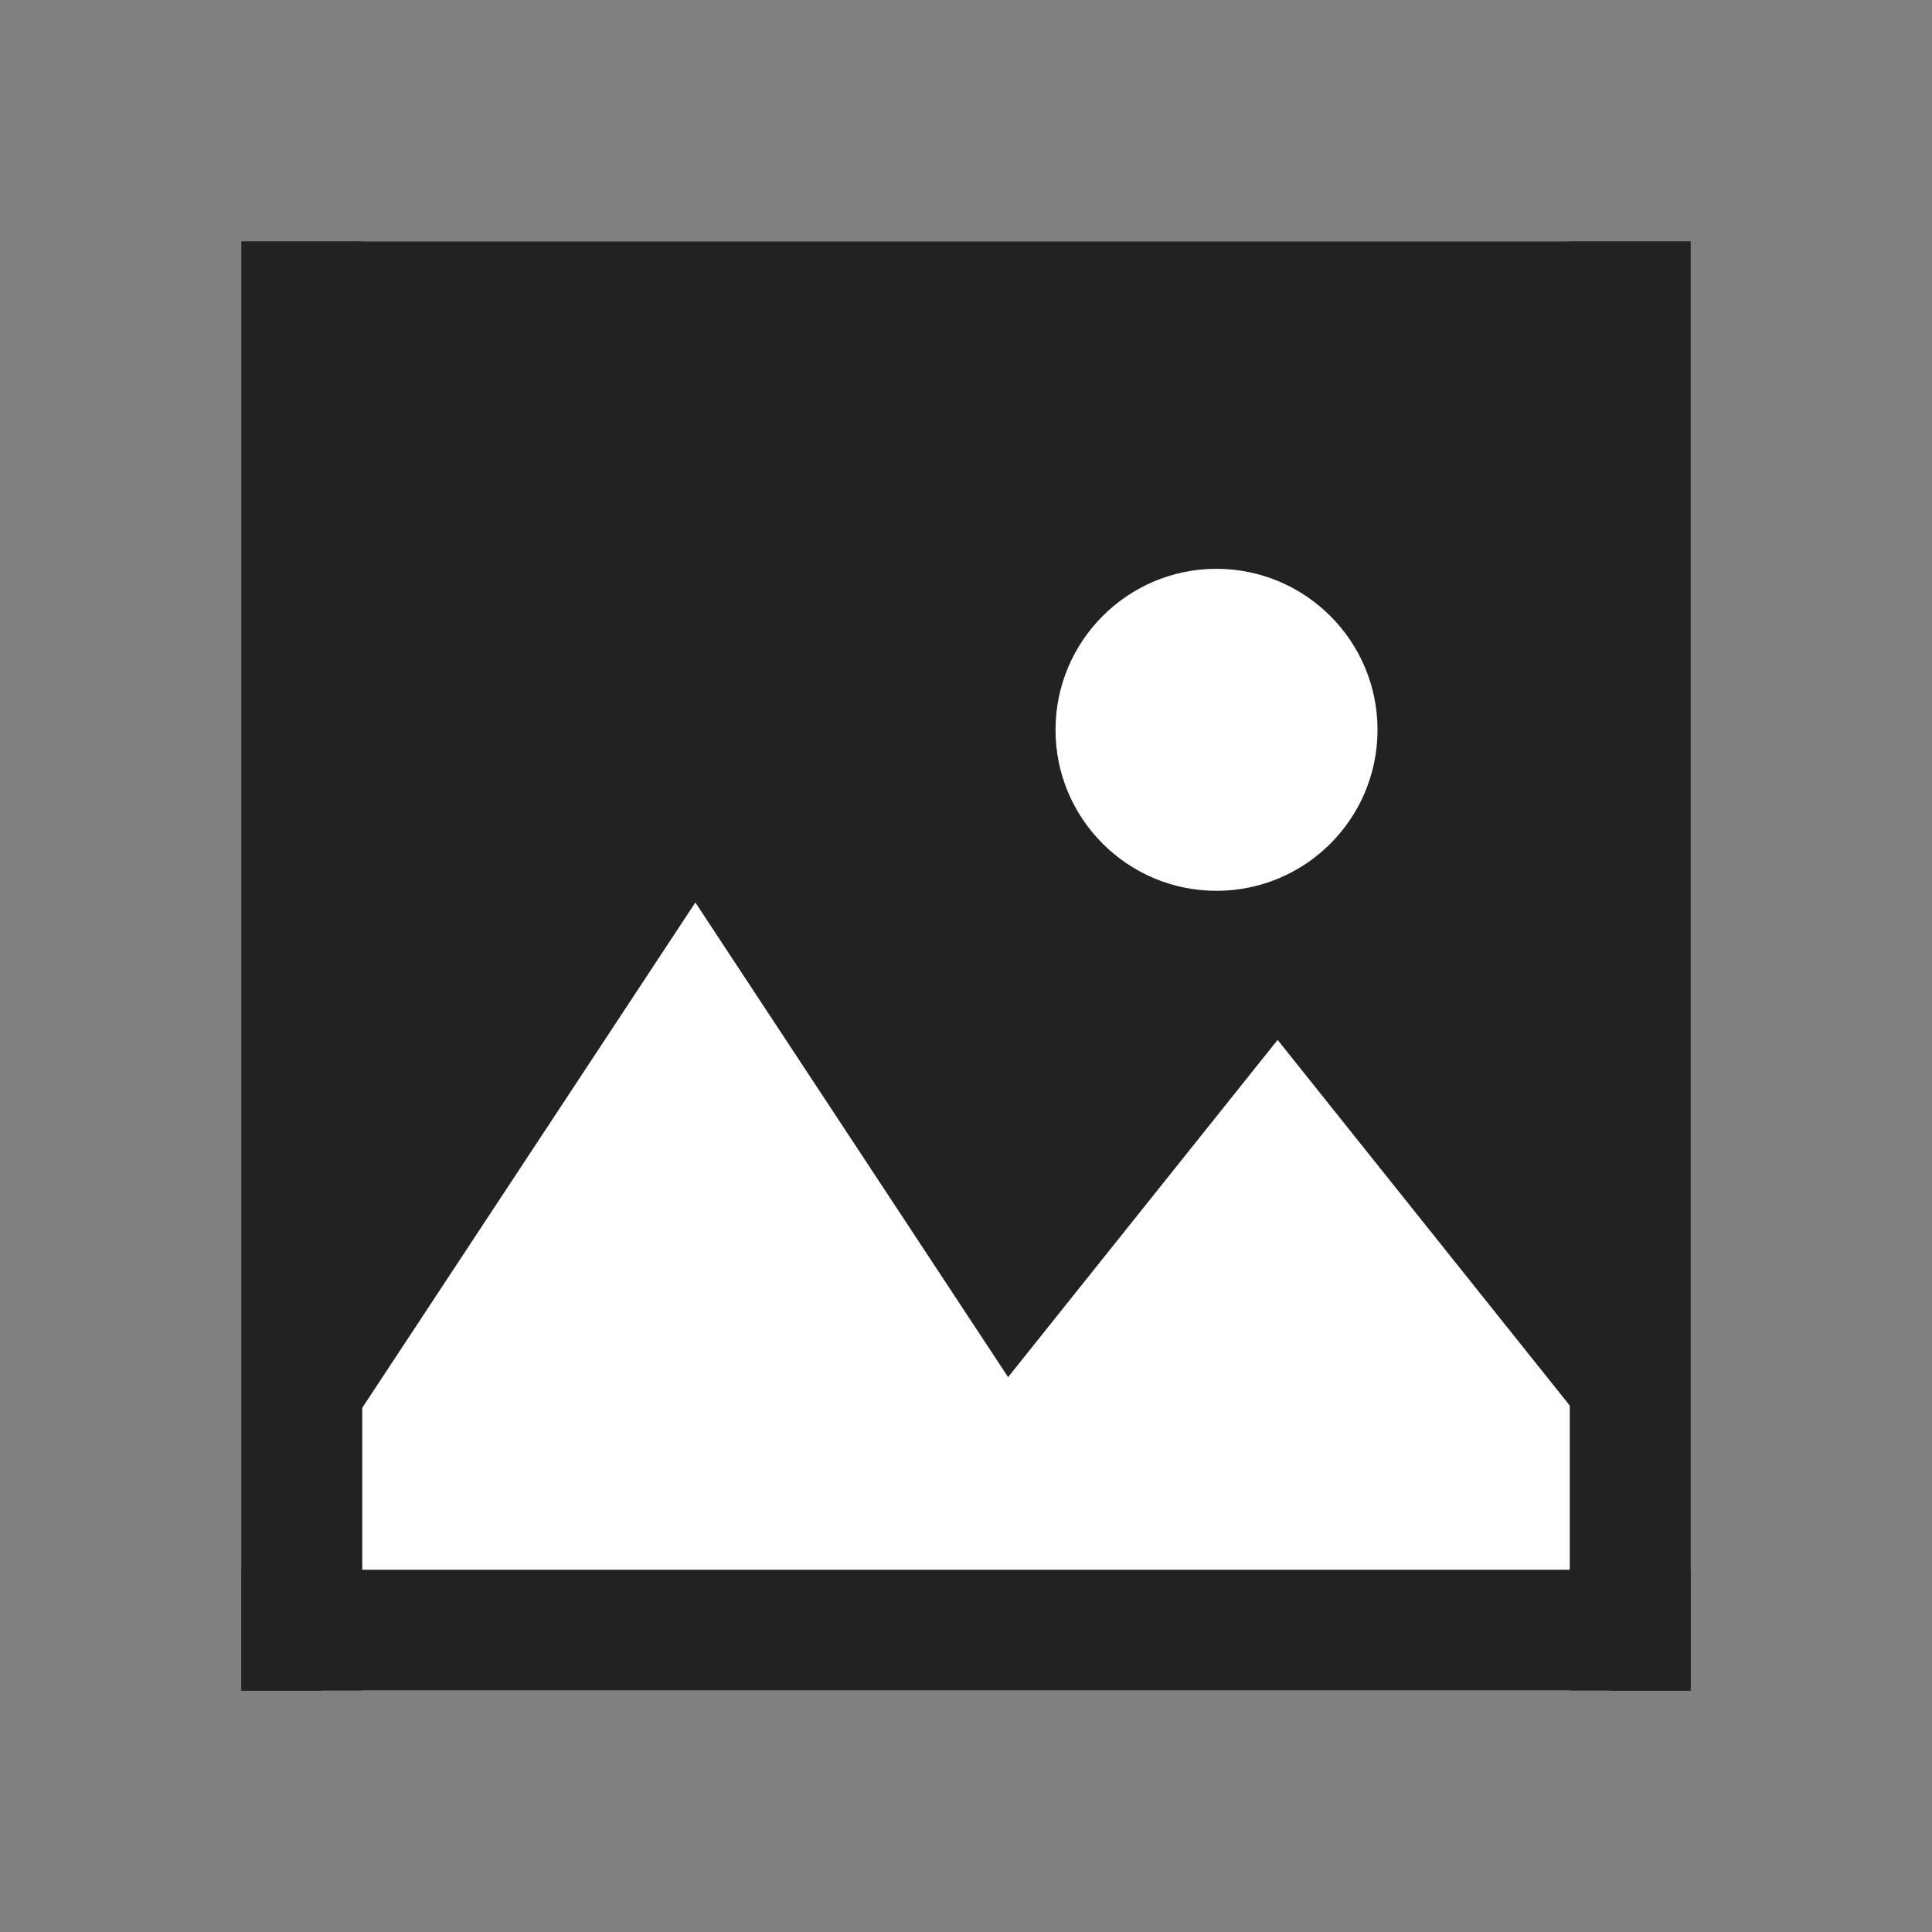 <svg width="24" height="24" viewBox="0 0 24 24" fill="none" xmlns="http://www.w3.org/2000/svg">
<rect x="0" y="0" width="24" height="24" fill="#808080" stroke="none"/>
<rect x="3" y="3" width="18" height="18" fill="#222222"/>
<path d="M12.523 17.107L15.871 12.918L20 18.086V21H4V18.247L8.638 11.211L12.523 17.107ZM15.112 7.066C16.216 7.067 17.112 7.962 17.112 9.066C17.112 10.171 16.217 11.066 15.112 11.066C14.008 11.066 13.112 10.171 13.112 9.066C13.113 7.962 14.008 7.066 15.112 7.066Z" fill="white"/>
<path d="M3 19.5H21V21H3V19.5Z" fill="#222222"/>
<path d="M19.5 21V3L21 3V21H19.5Z" fill="#222222"/>
<path d="M3 21L3 3L4.5 3L4.5 21H3Z" fill="#222222"/>
</svg>
